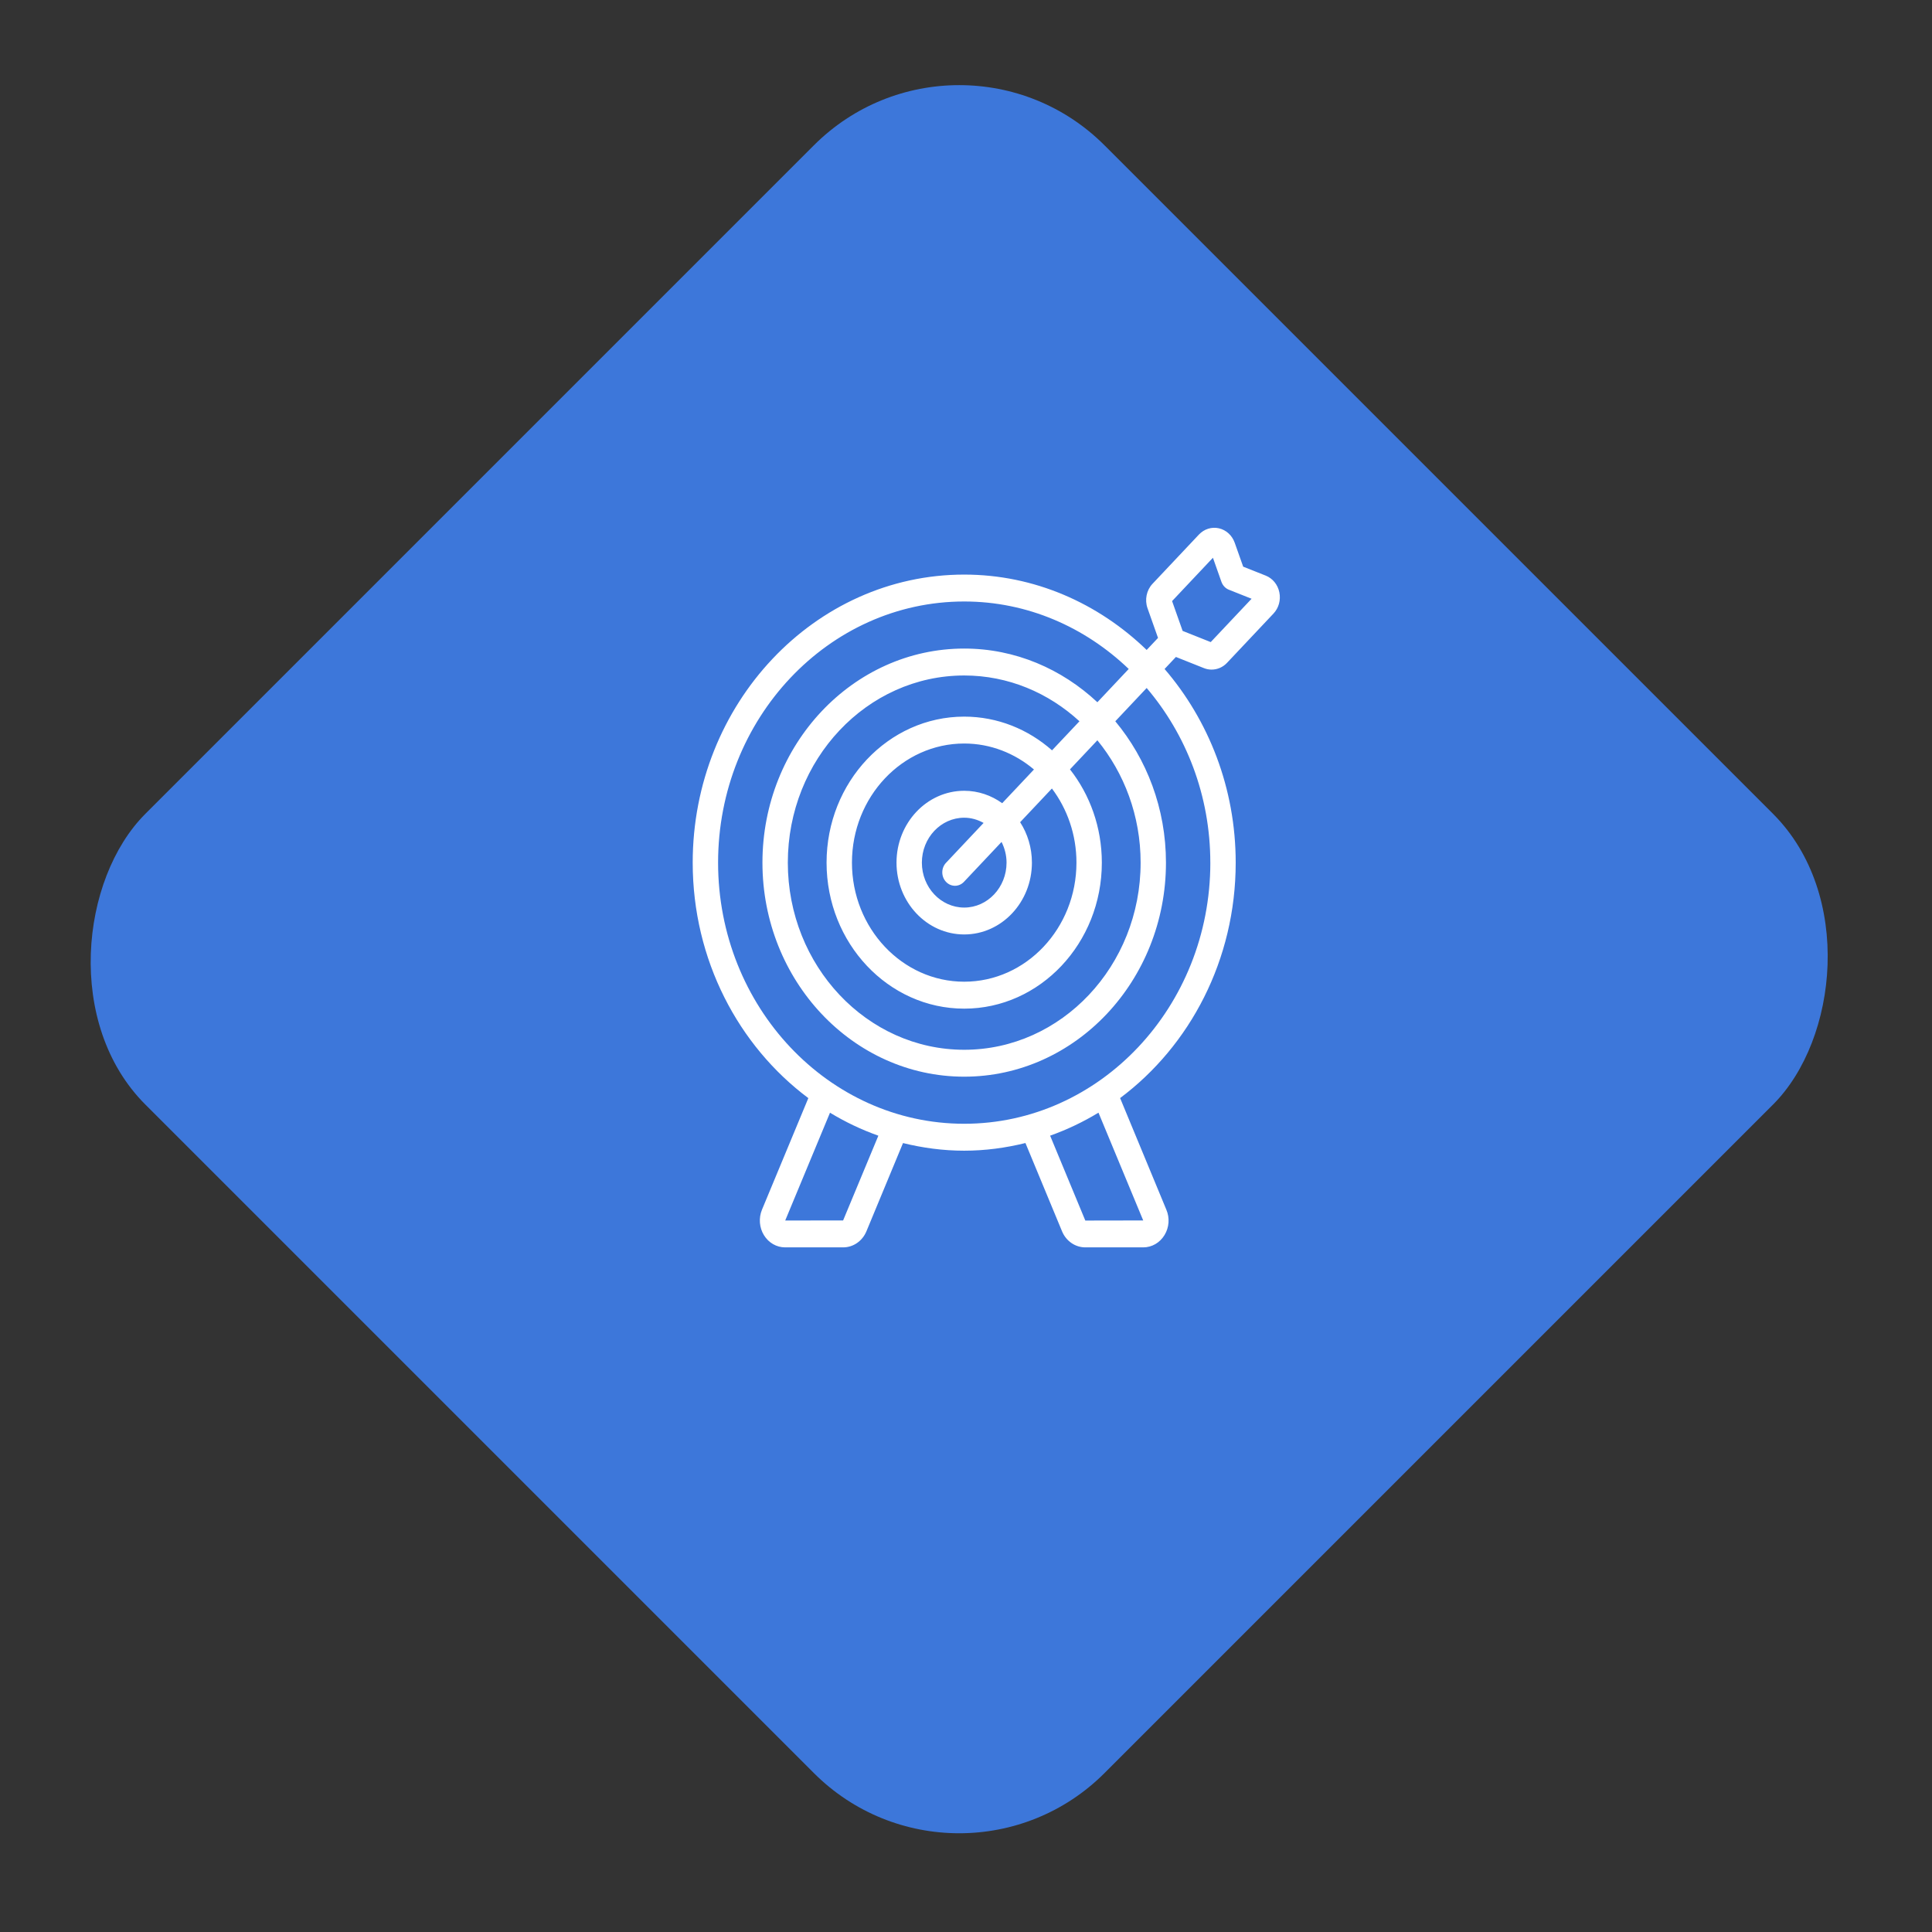 <svg width="94" height="94" viewBox="0 0 94 94" fill="none" xmlns="http://www.w3.org/2000/svg">
<rect x="0" y="0" width="94" height="94" fill="#333333" stroke="none"/>
<rect x="46.669" width="66" height="66" rx="10" transform="rotate(45 46.669 0)" fill="#3d77da"/>
<path d="M58.579 32.508C58.7 32.556 58.826 32.579 58.95 32.579C59.227 32.579 59.498 32.465 59.7 32.25L61.96 29.853C62.216 29.582 62.323 29.196 62.246 28.82C62.169 28.445 61.921 28.141 61.583 28.006L60.486 27.571L60.074 26.407C59.947 26.047 59.659 25.785 59.305 25.704C58.956 25.624 58.59 25.737 58.333 26.008L56.075 28.404C55.782 28.715 55.686 29.182 55.832 29.593V29.594L56.343 31.037L55.79 31.623C53.442 29.354 50.332 27.956 46.913 27.956C39.63 27.956 33.703 34.243 33.703 41.971C33.703 46.705 35.932 50.89 39.329 53.428L37.074 58.855C36.906 59.262 36.942 59.727 37.17 60.098C37.398 60.469 37.784 60.69 38.2 60.69H41.021C41.511 60.69 41.954 60.387 42.153 59.913L43.935 55.615C44.893 55.85 45.887 55.986 46.912 55.986C47.938 55.986 48.932 55.849 49.892 55.613L51.676 59.916C51.874 60.387 52.318 60.69 52.807 60.69H55.622C56.044 60.69 56.432 60.466 56.66 60.089C56.887 59.716 56.918 59.252 56.747 58.855L54.498 53.426C57.894 50.887 60.122 46.703 60.122 41.971C60.122 38.342 58.804 35.041 56.662 32.549L57.213 31.964L58.579 32.508ZM59.014 27.137L59.428 28.309C59.491 28.486 59.622 28.626 59.789 28.692L60.895 29.132L58.907 31.24L57.54 30.696L57.027 29.245L59.014 27.137ZM41.021 59.38L38.204 59.383L40.383 54.138C41.126 54.589 41.912 54.964 42.736 55.256L41.021 59.38ZM55.622 59.38L52.805 59.385L51.093 55.255C51.917 54.962 52.703 54.587 53.446 54.136L55.622 59.38ZM58.888 41.971C58.888 48.976 53.516 54.676 46.913 54.676C40.31 54.676 34.938 48.976 34.938 41.971C34.938 34.965 40.309 29.265 46.913 29.265C49.992 29.265 52.794 30.515 54.917 32.548L53.392 34.167C51.661 32.548 49.397 31.555 46.913 31.555C41.5 31.555 37.096 36.227 37.096 41.971C37.096 47.714 41.499 52.385 46.913 52.385C52.326 52.385 56.729 47.714 56.729 41.971C56.729 39.334 55.792 36.929 54.264 35.093L55.79 33.474C57.708 35.728 58.887 38.702 58.887 41.971L58.888 41.971ZM48.973 41.971C48.973 43.176 48.048 44.157 46.913 44.157C45.777 44.157 44.853 43.176 44.853 41.971C44.853 40.766 45.777 39.785 46.913 39.785C47.254 39.785 47.572 39.882 47.856 40.039L46.027 41.98C45.786 42.236 45.786 42.65 46.027 42.905C46.147 43.033 46.305 43.097 46.464 43.097C46.622 43.097 46.779 43.033 46.9 42.905L48.73 40.964C48.88 41.266 48.973 41.605 48.973 41.971L48.973 41.971ZM48.761 39.079C48.233 38.699 47.597 38.475 46.913 38.475C45.096 38.475 43.619 40.043 43.619 41.97C43.619 43.898 45.096 45.465 46.913 45.465C48.73 45.465 50.207 43.898 50.207 41.97C50.207 41.241 49.995 40.565 49.634 40.004L51.18 38.364C51.925 39.355 52.374 40.607 52.374 41.97C52.374 45.165 49.924 47.764 46.913 47.764C43.901 47.764 41.451 45.165 41.451 41.97C41.451 38.775 43.901 36.175 46.913 36.175C48.195 36.175 49.374 36.651 50.307 37.439L48.761 39.079ZM51.186 36.507C50.026 35.483 48.536 34.867 46.913 34.867C43.22 34.867 40.216 38.053 40.216 41.971C40.216 45.889 43.22 49.075 46.913 49.075C50.605 49.075 53.609 45.888 53.609 41.971C53.609 40.247 53.026 38.665 52.059 37.433L53.392 36.018C54.699 37.616 55.496 39.694 55.496 41.971C55.496 46.992 51.646 51.076 46.913 51.076C42.181 51.076 38.331 46.991 38.331 41.971C38.331 36.949 42.181 32.865 46.913 32.865C49.057 32.865 51.014 33.709 52.52 35.093L51.186 36.507Z" fill="white"/>
</svg>
